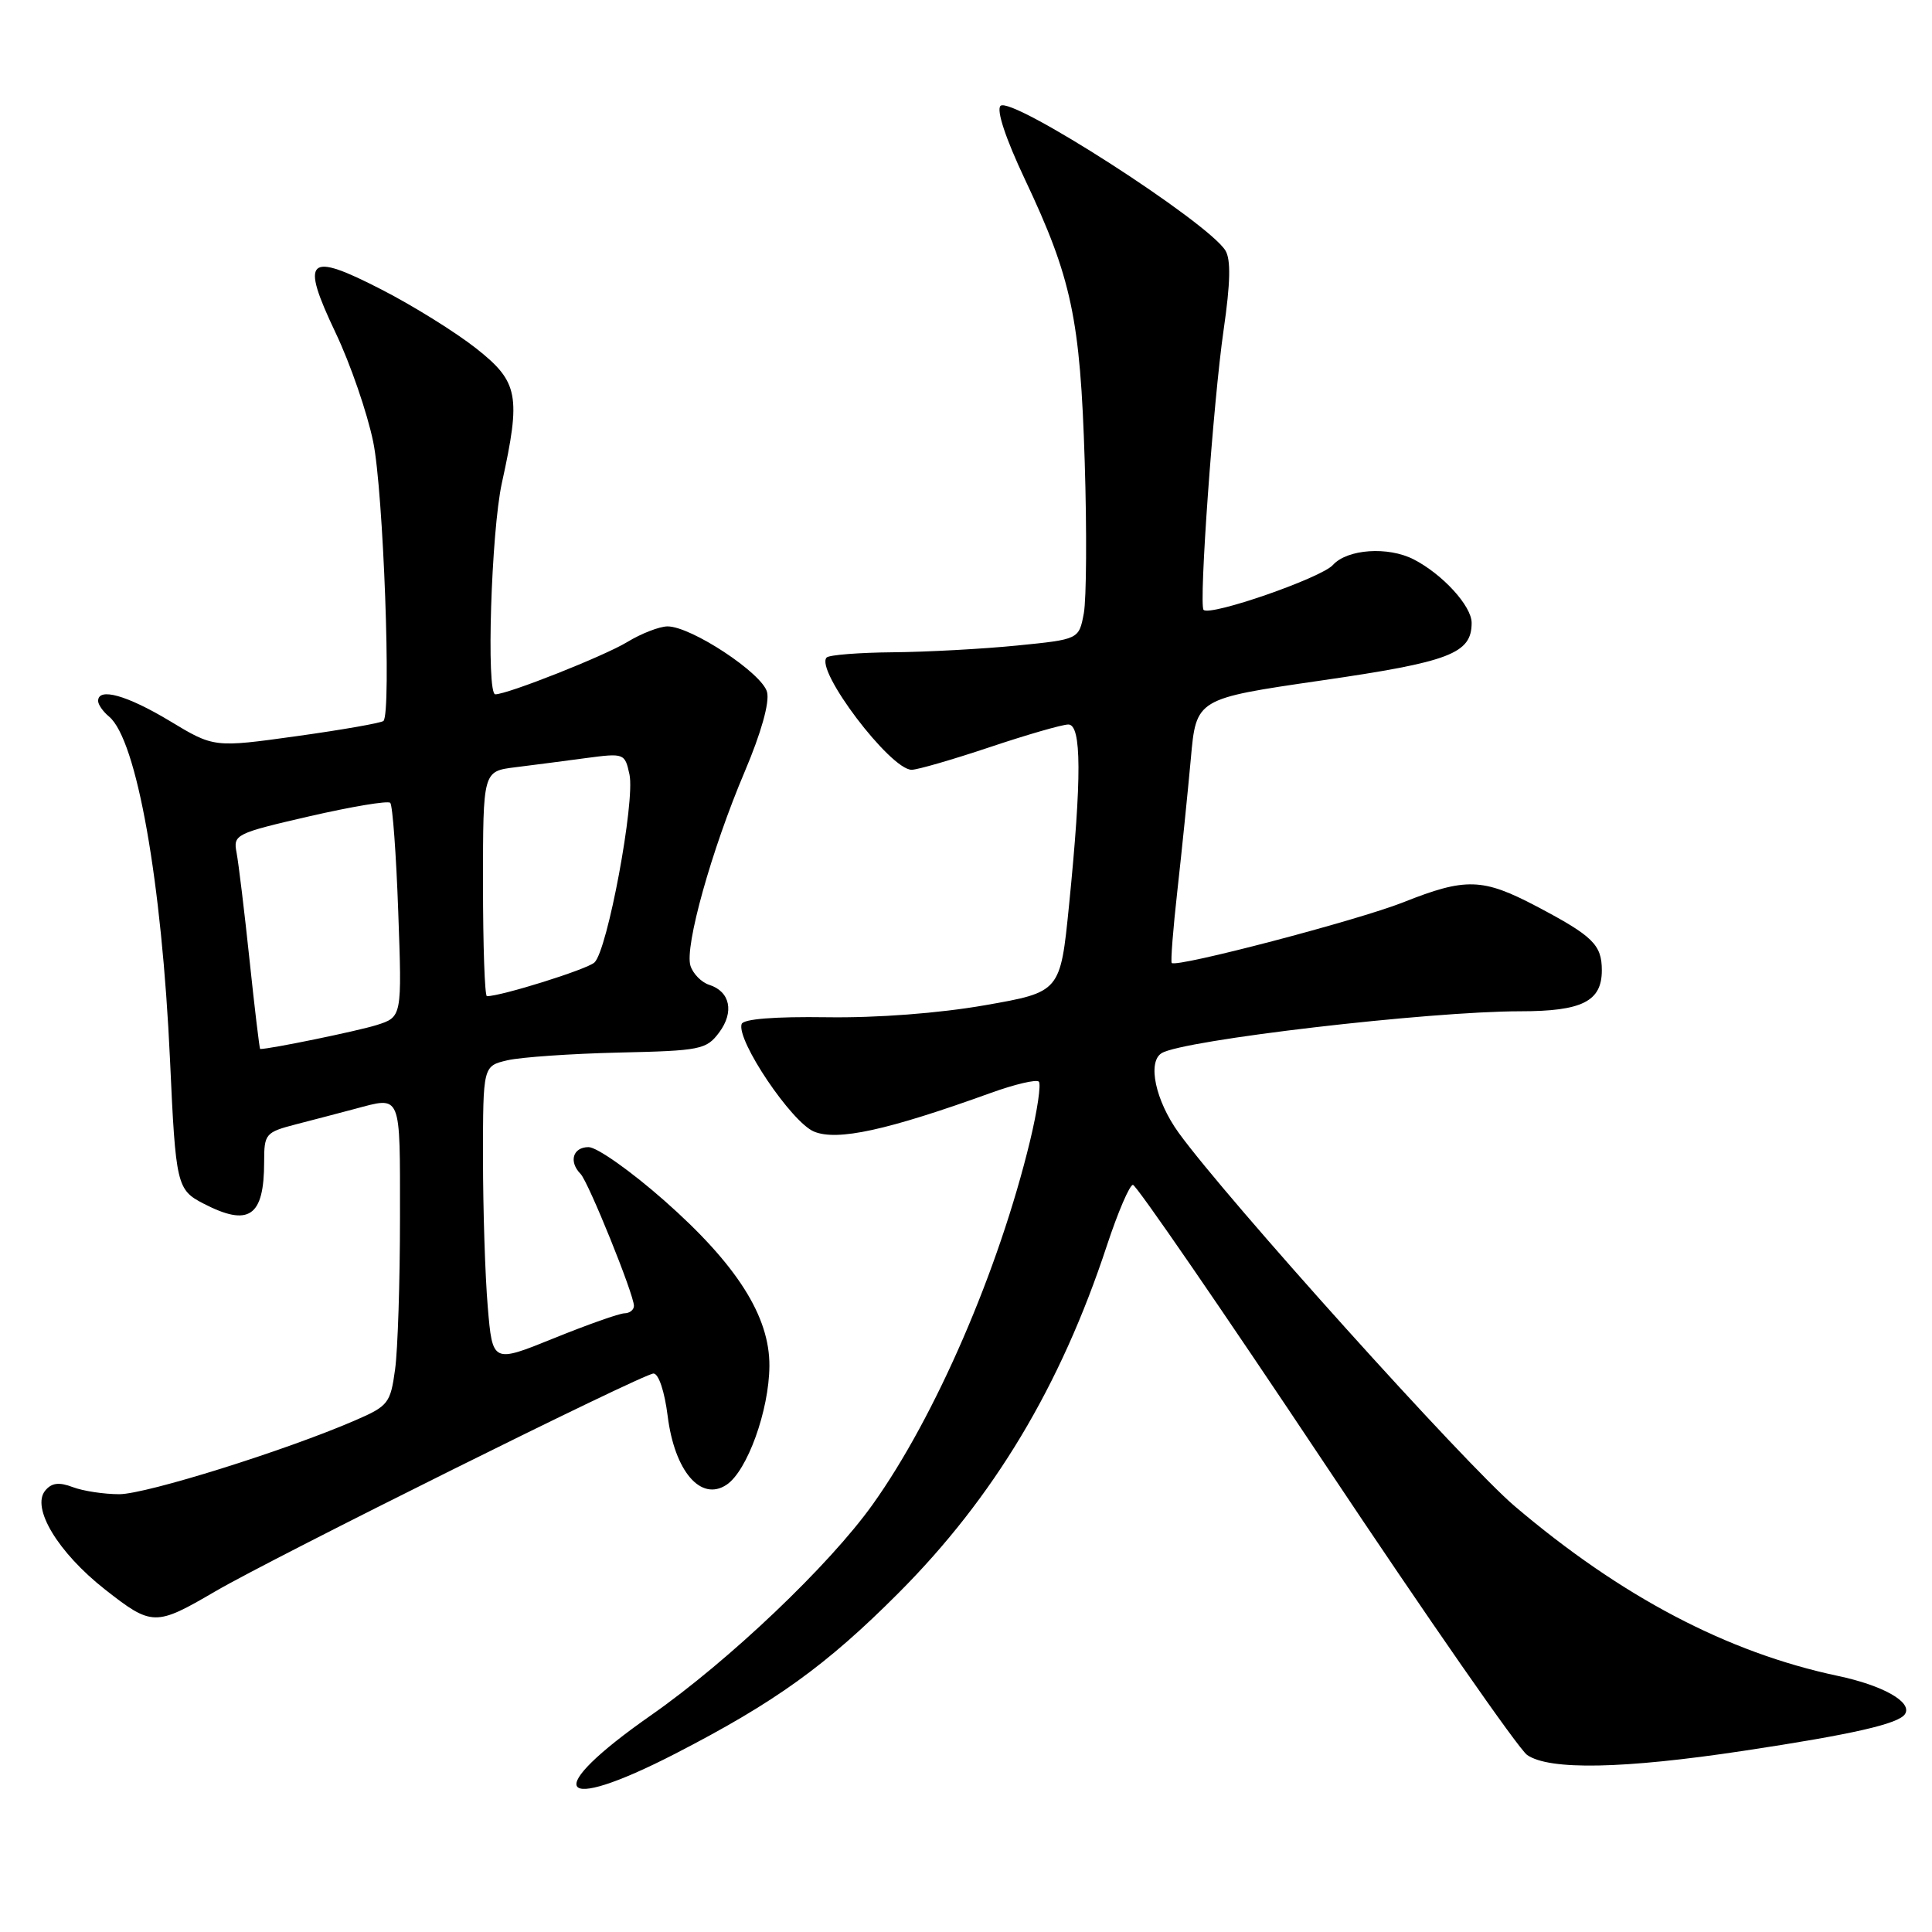 <?xml version="1.0" encoding="UTF-8" standalone="no"?>
<!DOCTYPE svg PUBLIC "-//W3C//DTD SVG 1.1//EN" "http://www.w3.org/Graphics/SVG/1.1/DTD/svg11.dtd" >
<svg xmlns="http://www.w3.org/2000/svg" xmlns:xlink="http://www.w3.org/1999/xlink" version="1.1" viewBox="0 0 256 256">
 <g >
 <path fill="currentColor"
d=" M 89.50 232.36 C 102.69 225.57 109.48 220.69 119.06 211.08 C 131.68 198.43 140.53 183.68 146.67 165.04 C 148.13 160.62 149.68 157.00 150.12 157.00 C 150.56 157.00 162.02 173.67 175.59 194.04 C 189.16 214.41 201.21 231.73 202.35 232.54 C 205.28 234.59 215.10 234.40 231.05 231.99 C 245.52 229.81 251.63 228.41 252.43 227.11 C 253.41 225.53 249.51 223.33 243.50 222.06 C 228.90 218.97 214.82 211.57 200.71 199.58 C 194.09 193.95 162.55 158.90 156.18 150.10 C 153.11 145.85 152.01 140.73 153.92 139.55 C 156.74 137.81 189.36 134.00 201.44 134.00 C 209.63 134.00 212.25 132.69 212.25 128.58 C 212.25 125.18 211.08 124.04 203.61 120.10 C 196.46 116.34 194.22 116.27 185.94 119.56 C 179.88 121.96 155.91 128.24 155.26 127.60 C 155.10 127.43 155.44 123.07 156.02 117.90 C 156.60 112.73 157.39 104.92 157.79 100.54 C 158.50 92.58 158.50 92.58 175.00 90.18 C 192.13 87.70 195.00 86.60 195.00 82.53 C 195.00 80.30 191.15 76.09 187.32 74.12 C 183.92 72.38 178.53 72.75 176.62 74.86 C 175.06 76.59 160.36 81.69 159.48 80.81 C 158.83 80.17 160.77 53.11 162.14 43.69 C 163.04 37.47 163.11 34.39 162.37 33.19 C 160.01 29.39 133.97 12.65 132.57 14.03 C 132.01 14.60 133.25 18.35 135.79 23.73 C 142.00 36.87 143.14 42.22 143.73 61.17 C 144.02 70.34 143.96 79.39 143.61 81.28 C 142.96 84.72 142.96 84.72 134.73 85.54 C 130.20 85.99 122.83 86.39 118.33 86.43 C 113.84 86.47 109.89 86.78 109.54 87.12 C 107.93 88.73 117.97 102.00 120.80 102.00 C 121.57 102.00 126.23 100.65 131.16 99.00 C 136.08 97.35 140.76 96.00 141.56 96.00 C 143.32 96.00 143.35 103.01 141.65 119.98 C 140.50 131.45 140.50 131.45 130.50 133.20 C 124.44 134.26 116.20 134.89 109.56 134.79 C 102.63 134.69 98.49 135.02 98.27 135.69 C 97.56 137.83 104.88 148.71 107.86 149.94 C 110.95 151.22 117.57 149.77 131.28 144.82 C 134.46 143.67 137.33 143.00 137.65 143.32 C 137.97 143.64 137.45 147.19 136.48 151.20 C 132.34 168.32 123.94 187.72 115.64 199.34 C 109.88 207.42 96.56 220.08 86.29 227.26 C 71.68 237.46 73.61 240.54 89.50 232.36 Z  M 28.50 210.88 C 36.15 206.41 85.24 182.00 86.59 182.00 C 87.27 182.00 88.06 184.36 88.47 187.63 C 89.39 194.95 92.86 199.00 96.27 196.74 C 99.01 194.92 101.91 186.89 101.95 181.00 C 102.00 174.42 97.62 167.54 88.02 159.08 C 83.60 155.18 79.09 152.00 77.99 152.00 C 75.91 152.00 75.33 153.92 76.93 155.55 C 77.97 156.62 84.00 171.52 84.00 173.03 C 84.00 173.56 83.44 174.01 82.75 174.02 C 82.06 174.03 77.85 175.52 73.38 177.33 C 65.26 180.62 65.26 180.62 64.63 173.16 C 64.28 169.06 64.00 160.20 64.00 153.47 C 64.00 141.25 64.00 141.25 67.25 140.49 C 69.04 140.08 75.67 139.62 82.00 139.47 C 92.83 139.23 93.60 139.07 95.29 136.81 C 97.32 134.09 96.75 131.37 93.96 130.49 C 92.94 130.16 91.83 129.03 91.49 127.97 C 90.69 125.45 94.28 112.61 98.69 102.22 C 100.85 97.13 101.99 93.09 101.64 91.71 C 101.02 89.22 91.59 83.00 88.45 83.00 C 87.38 83.01 84.97 83.94 83.10 85.08 C 80.08 86.92 67.26 92.00 65.63 92.00 C 64.41 92.00 65.09 70.43 66.50 64.00 C 69.05 52.41 68.71 50.60 63.10 46.17 C 60.40 44.04 54.80 40.55 50.64 38.41 C 40.70 33.29 39.75 34.17 44.48 44.12 C 46.43 48.22 48.66 54.70 49.45 58.54 C 50.80 65.06 51.88 94.46 50.81 95.53 C 50.54 95.79 45.38 96.70 39.34 97.54 C 28.35 99.07 28.35 99.07 22.49 95.53 C 16.82 92.12 13.00 91.05 13.00 92.88 C 13.00 93.36 13.65 94.29 14.45 94.95 C 18.11 98.00 21.45 116.78 22.53 140.50 C 23.28 157.01 23.43 157.66 26.96 159.48 C 32.99 162.60 35.00 161.22 35.00 153.96 C 35.00 150.23 35.17 150.03 39.25 148.97 C 41.59 148.37 45.08 147.45 47.00 146.94 C 53.26 145.28 53.00 144.66 53.00 161.36 C 53.00 169.81 52.71 178.85 52.35 181.46 C 51.74 185.93 51.44 186.31 47.10 188.19 C 37.89 192.19 19.41 197.97 15.82 197.99 C 13.79 197.99 11.01 197.57 9.64 197.05 C 7.82 196.36 6.85 196.48 6.00 197.50 C 4.10 199.78 7.69 205.72 13.91 210.61 C 20.13 215.49 20.60 215.50 28.50 210.88 Z  M 33.07 127.25 C 32.39 120.79 31.61 114.38 31.35 113.00 C 30.88 110.58 31.19 110.43 41.01 108.16 C 46.59 106.88 51.41 106.07 51.71 106.38 C 52.02 106.69 52.50 113.20 52.77 120.85 C 53.27 134.76 53.27 134.76 49.89 135.83 C 47.37 136.62 35.82 139.00 34.47 139.00 C 34.39 139.00 33.75 133.71 33.07 127.25 Z  M 64.00 117.10 C 64.00 102.20 64.00 102.20 68.25 101.67 C 70.59 101.38 74.82 100.83 77.64 100.45 C 82.71 99.78 82.80 99.81 83.41 102.63 C 84.17 106.19 80.48 126.00 78.76 127.54 C 77.74 128.46 66.43 132.00 64.52 132.00 C 64.23 132.00 64.00 125.30 64.00 117.10 Z "/>
</g>
</svg>